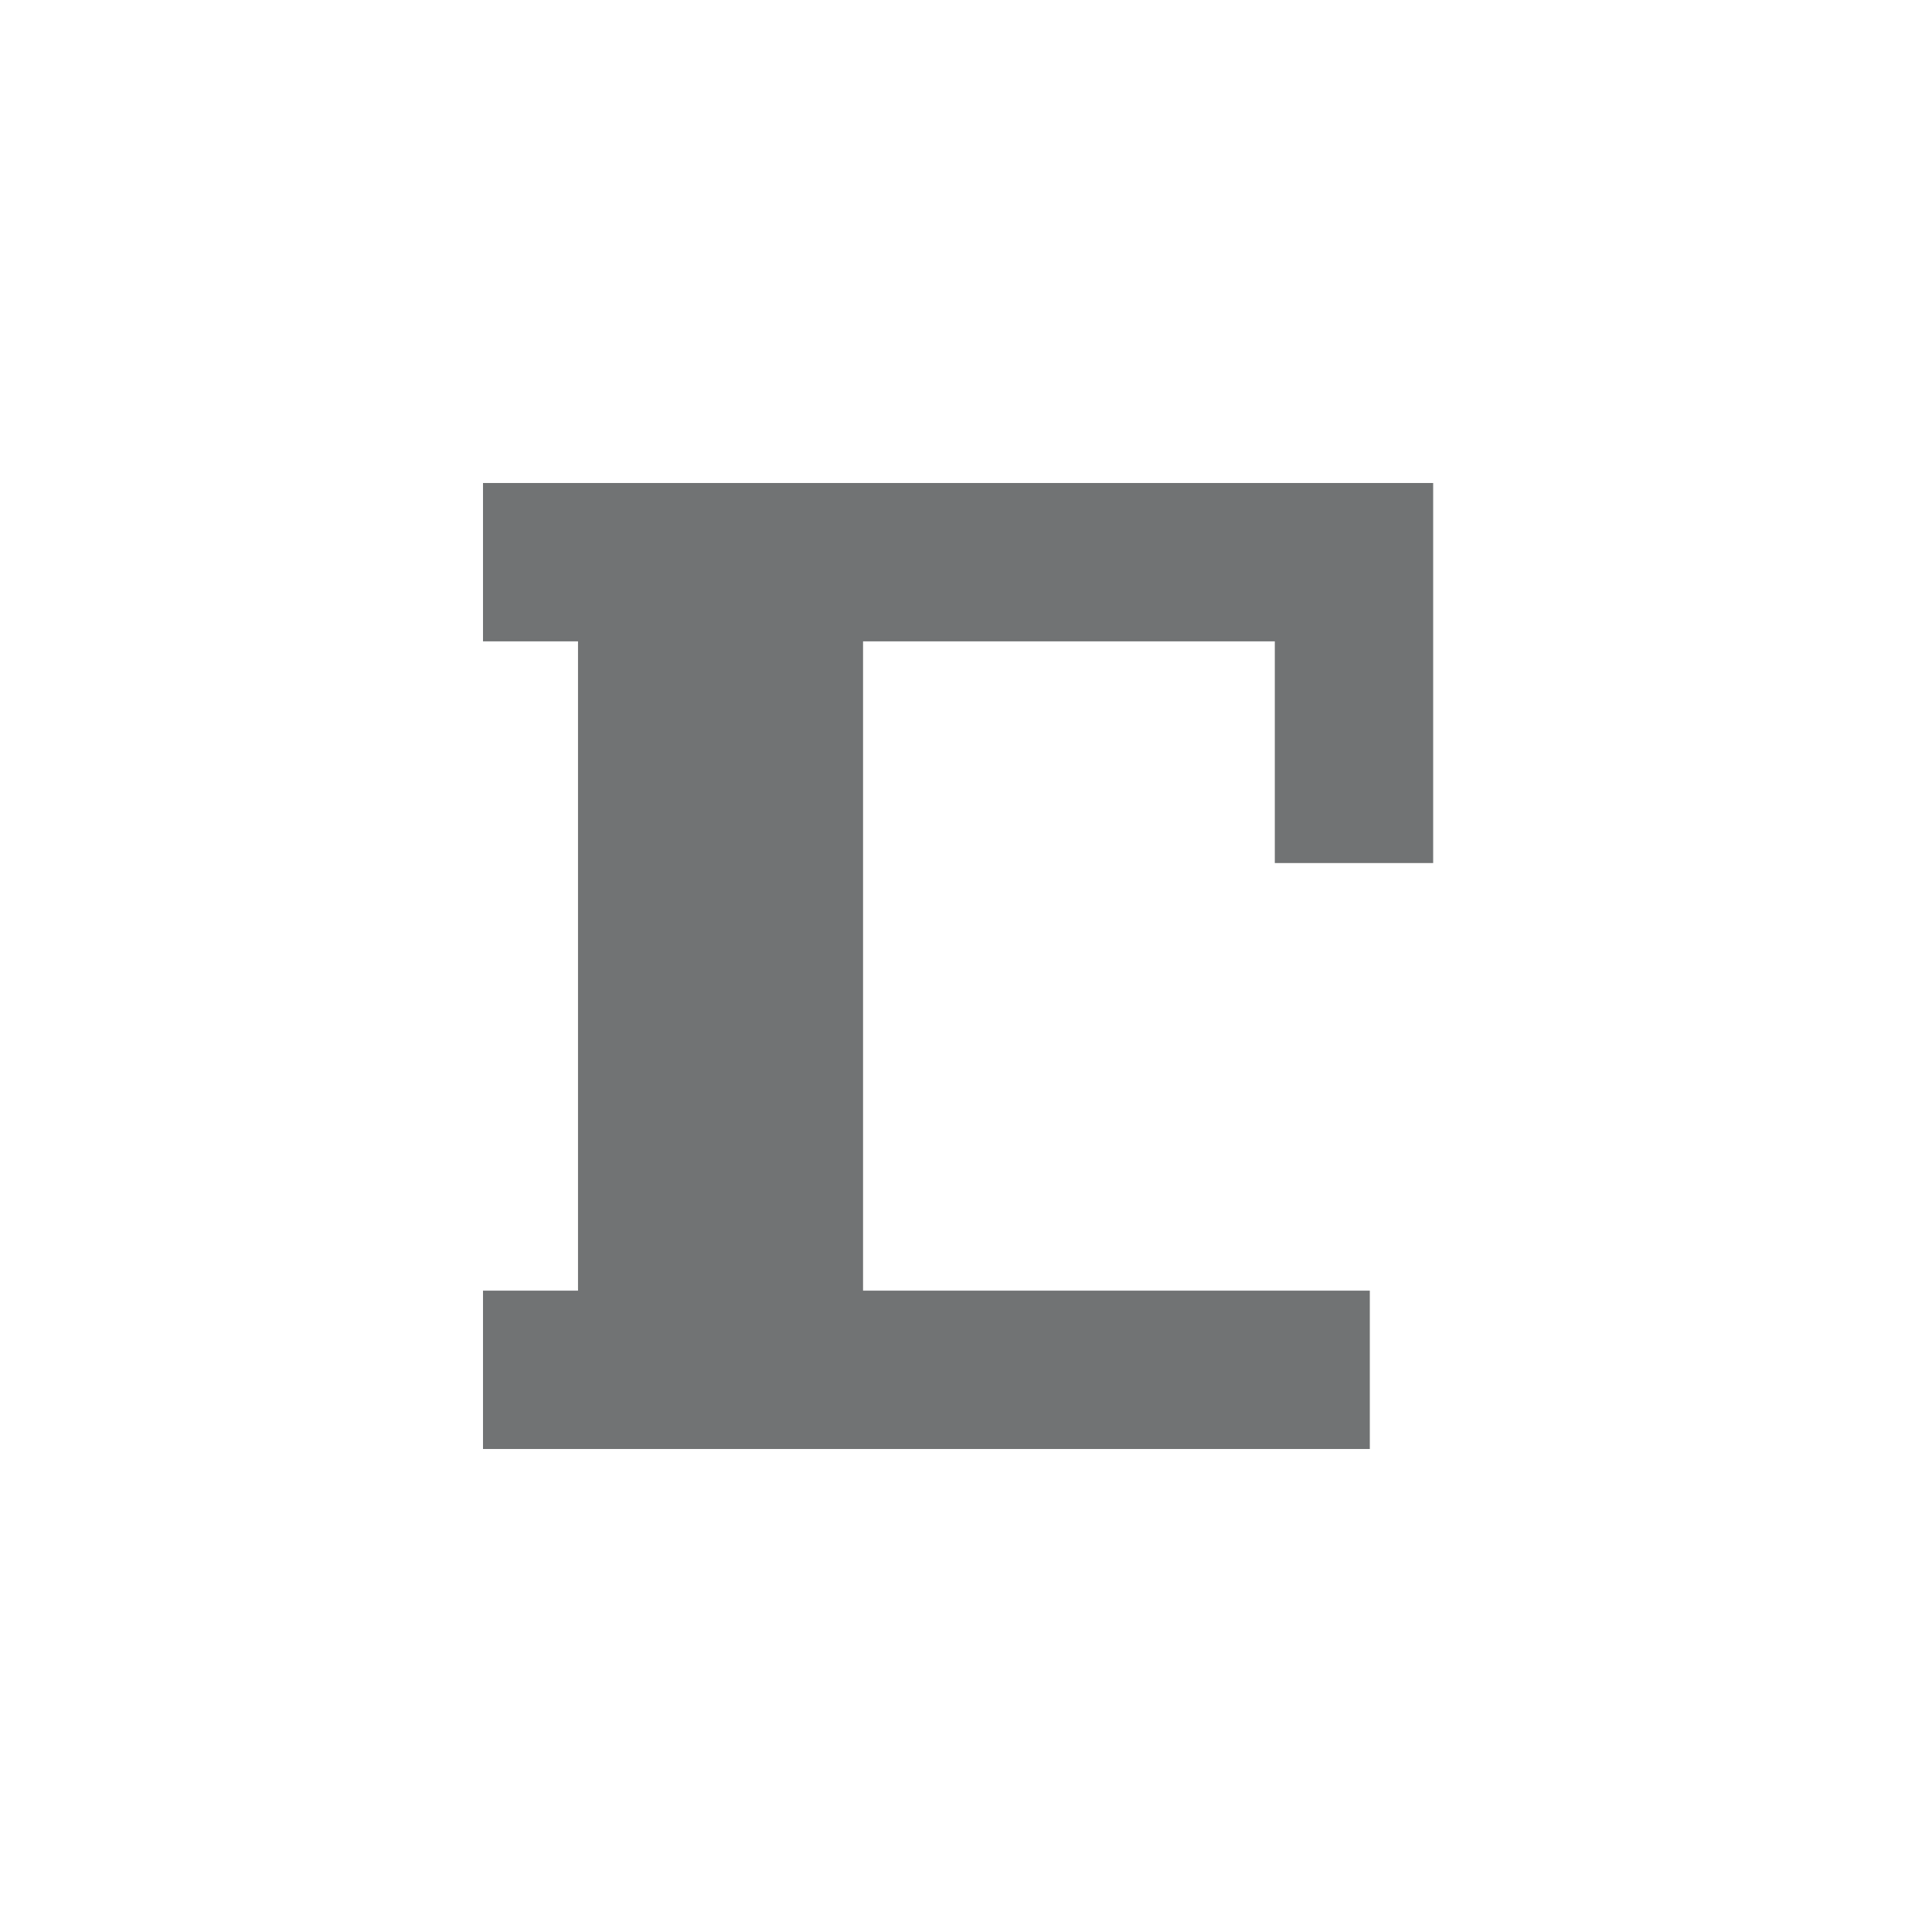 <svg width="56" height="56" viewBox="0 0 56 56" fill="none" xmlns="http://www.w3.org/2000/svg">
<path d="M14 18.59V14H41.541V25.016H36.951V18.59H25.016V37.41H39.705V42H14V37.41H16.754V18.59H14Z" fill="#717374"/>
</svg>
